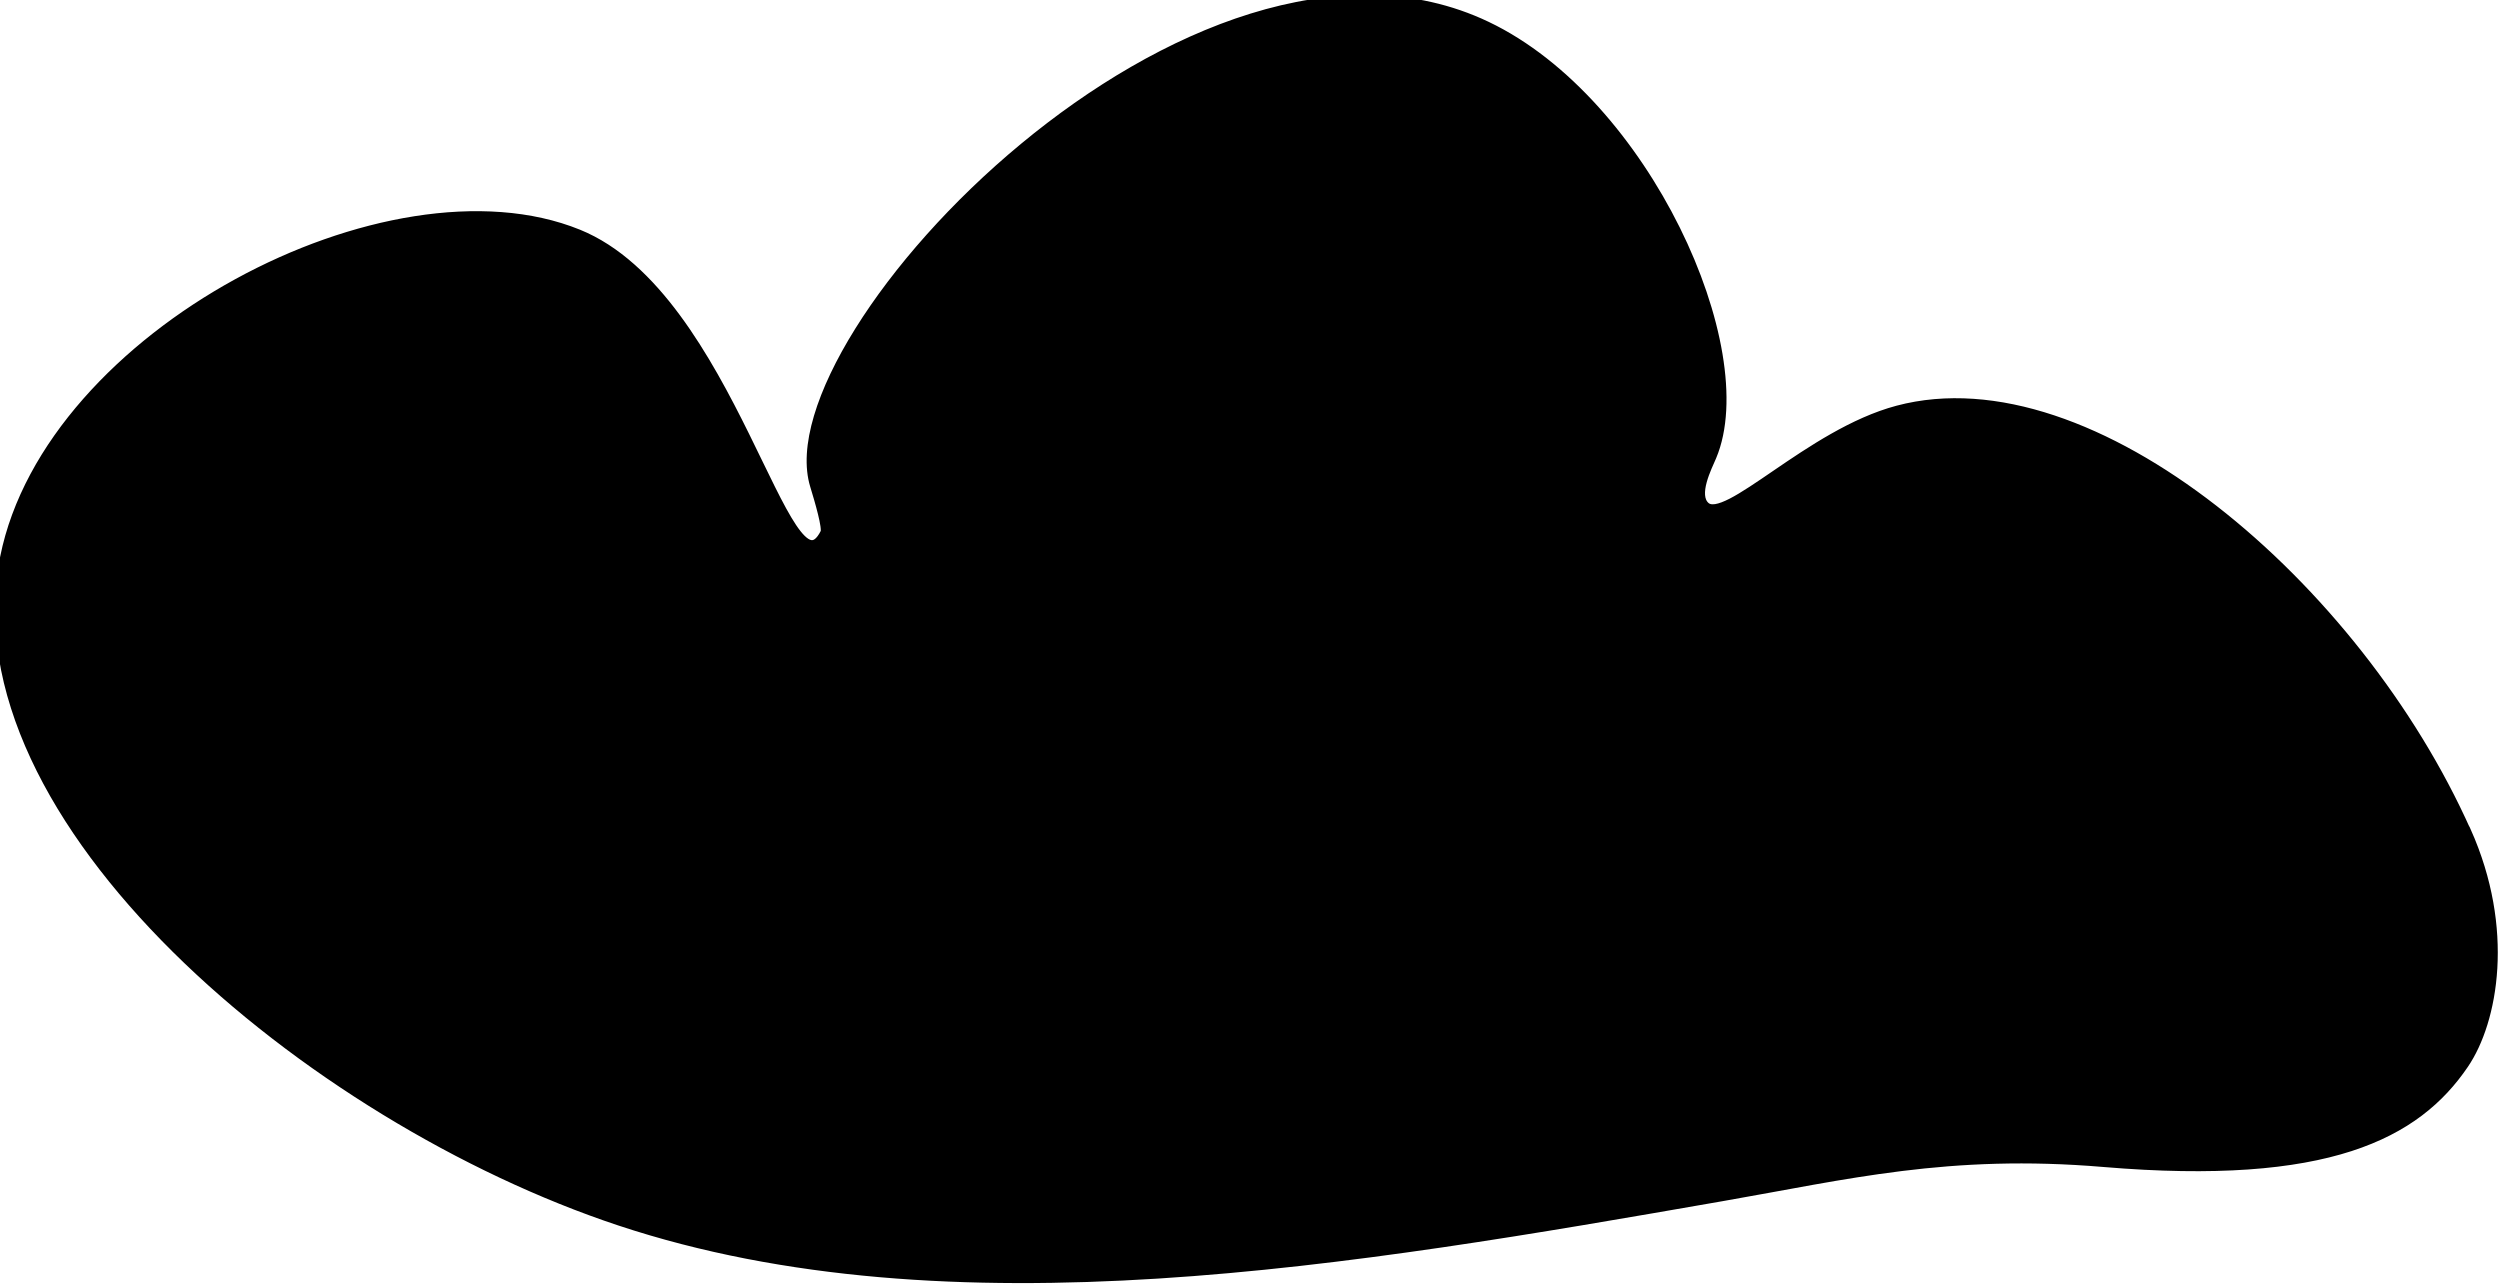<svg width="247" height="127" viewBox="0 0 247 127" fill="currentColor" stroke="currentColor" xmlns="http://www.w3.org/2000/svg">
<path d="M243.637 82.155C232.8 57.88 206.596 35.502 187.508 40.566C178.791 42.879 170.599 51.992 168.458 50.058C167.186 48.913 168.67 46.089 169.094 45.075C173.515 34.539 162.524 10.074 146.864 2.61C118.029 -11.143 76.004 33.225 80.534 47.964C80.987 49.445 81.791 52.174 81.55 52.656C77.706 60.331 72.226 29.285 57.114 23.157C38.465 15.59 4.931 33.065 0.51 55.078C-4.664 80.834 30.5 110.399 61.235 120.599C93.929 131.456 133.908 124.488 170.102 118.184C182.466 116.032 192.507 113.507 207.845 114.799C229.994 116.666 238.712 112.041 243.411 105.124C246.312 100.855 247.963 91.808 243.652 82.155H243.637Z" fill="currentColor" stroke="currentColor" />
</svg>
